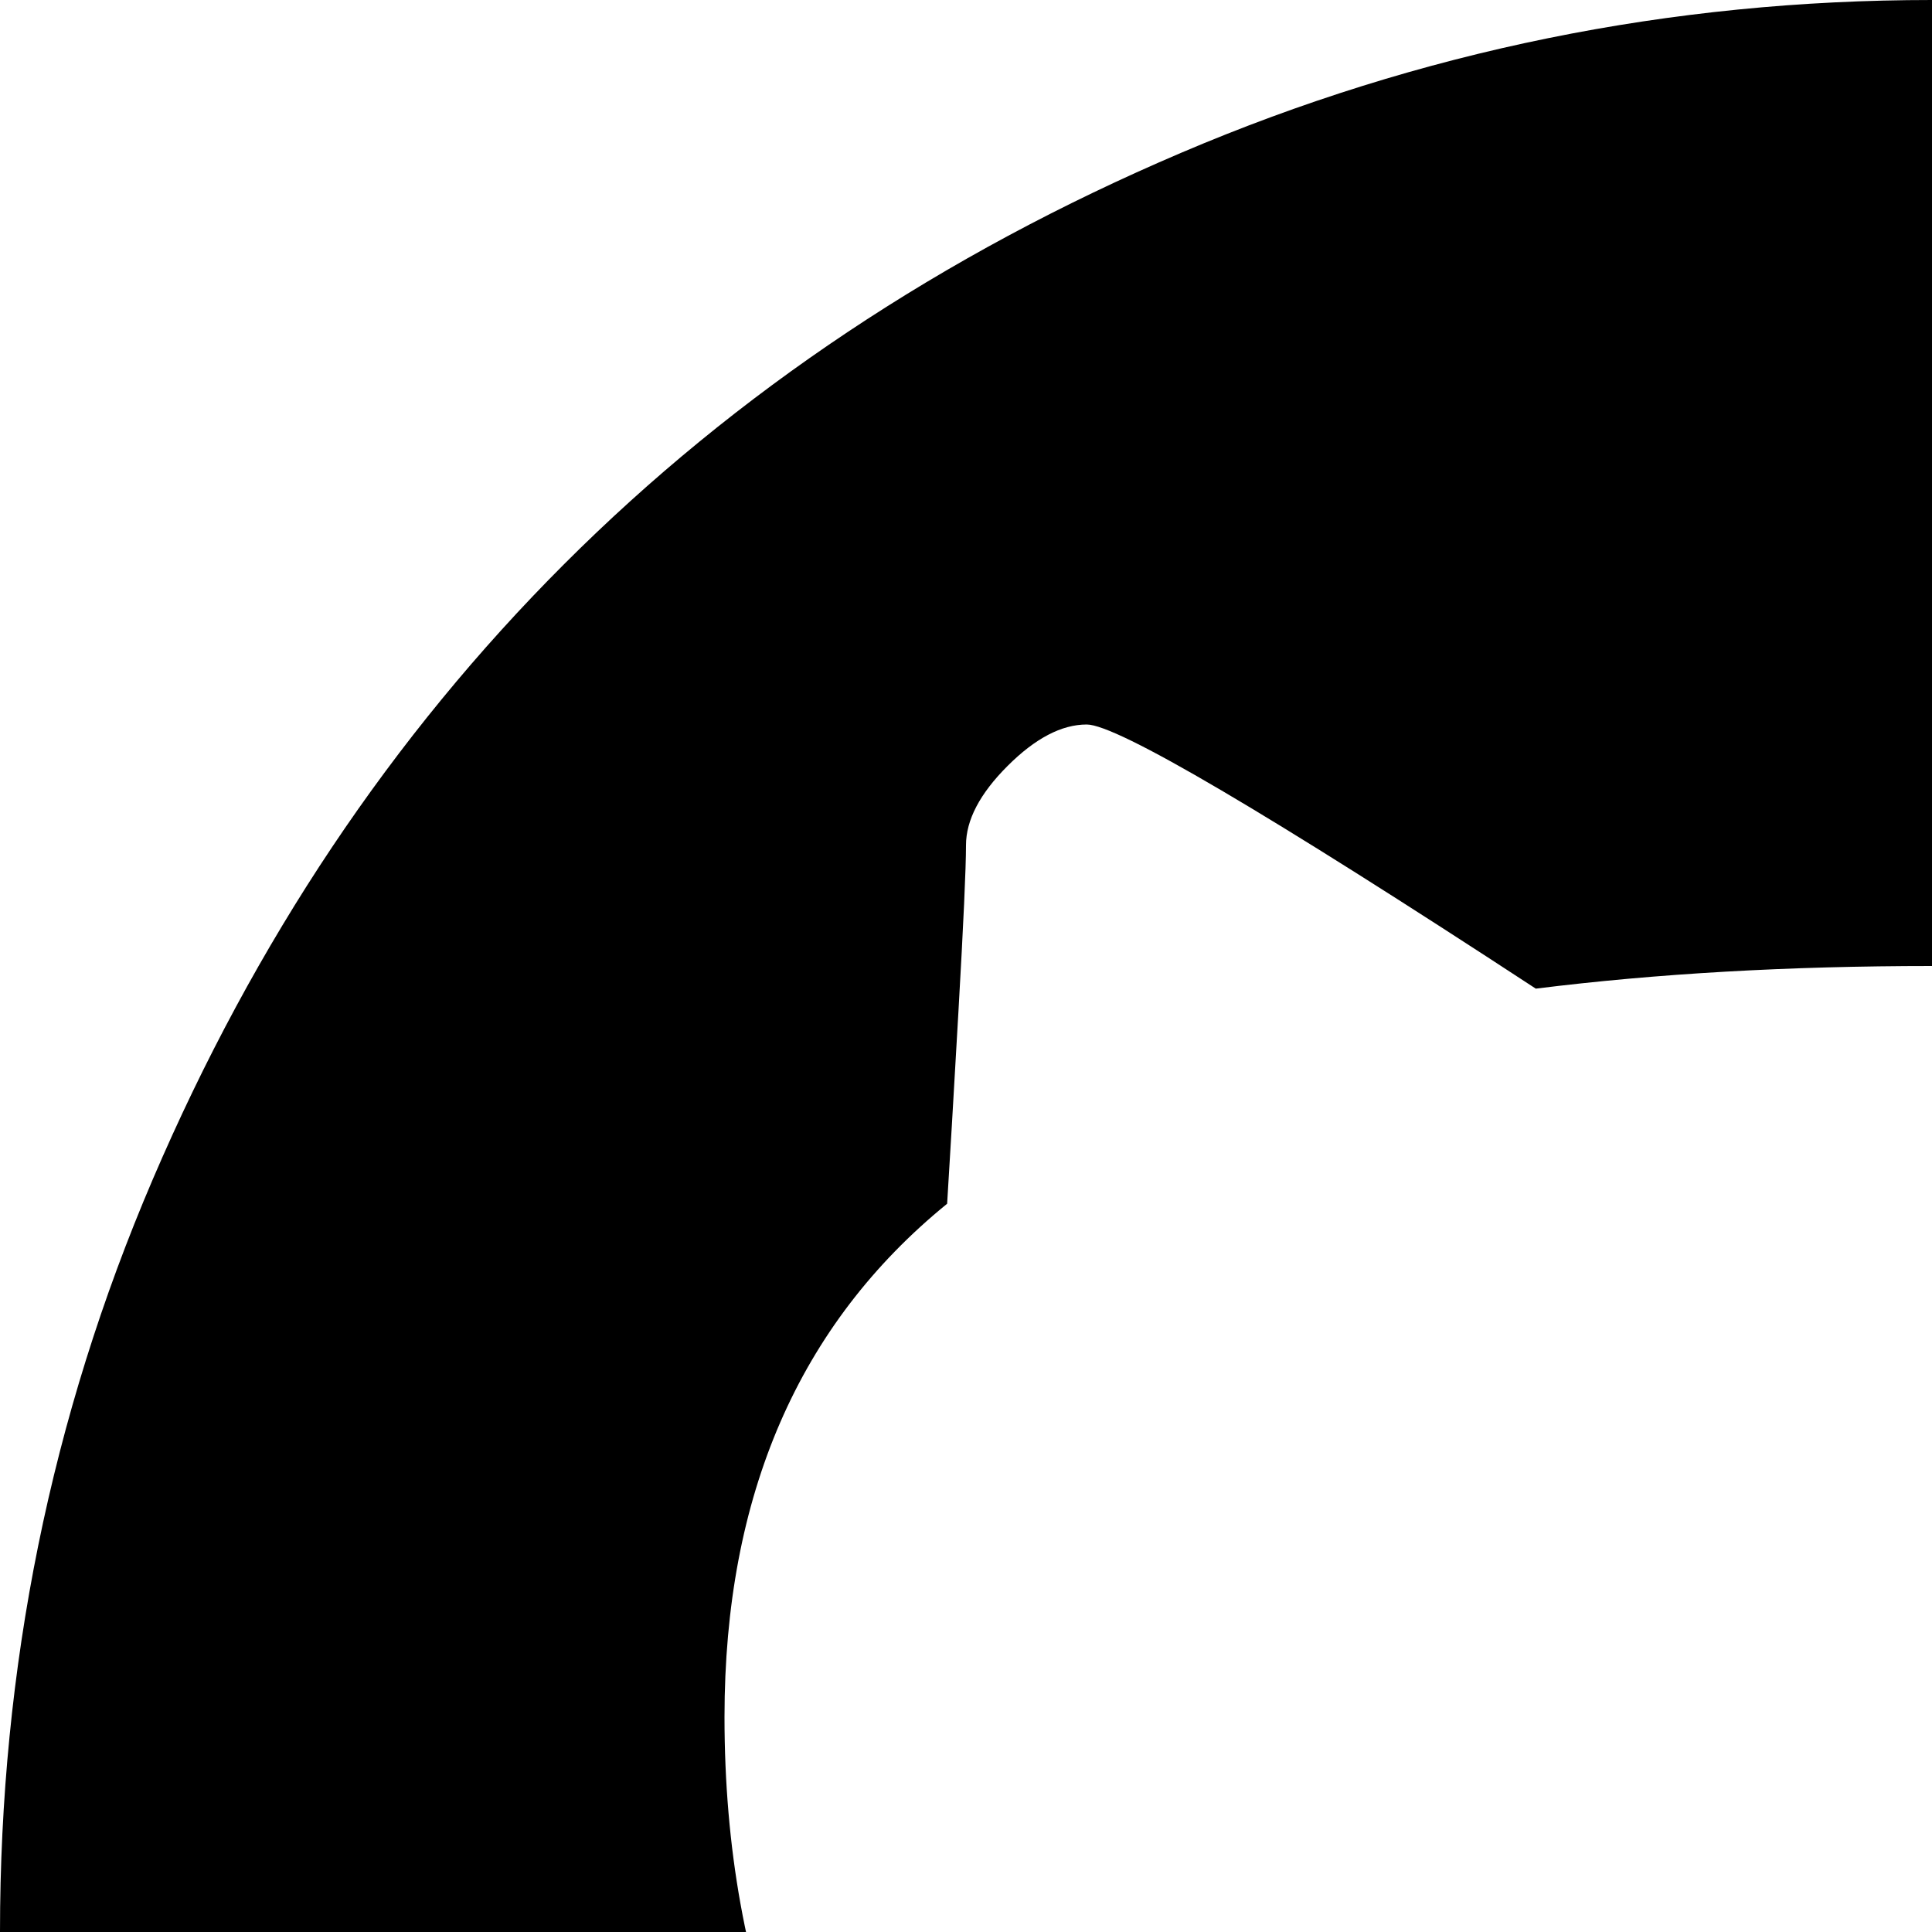 <svg xmlns="http://www.w3.org/2000/svg" version="1.1" viewBox="0 0 512 512" fill="currentColor"><path fill="currentColor" d="M639 1007q0-1 .5-3.5t.5-4.5q0-85-19.5-171T566 701q130-11 198-76.5T832 455q0-91-64-140v-91q0-11-11-21.5T736 192q-12 0-119 70q-47-6-105-6q-57 0-105 6q-107-70-119-70q-10 0-21 11t-11 21q0 9-2 44t-3 51q-59 48-59 136q0 104 68 169.5T458 701q-5 7-14 20q-43 47-124 47q-16 0-32-13.5t-31.5-32T224 685t-42-32t-54-13q0 8 9.5 20t26.5 33t28 43q26 50 54 73t74 23q48 0 87-14q-23 88-23 181v4l1 4q-168-43-276.5-180.5T0 512q0-105 40.5-199.5t109-163T313 40.5T512 0t199 40.5t163.5 109t109 163T1024 512q0 177-108.5 314.5T639 1007"/></svg>